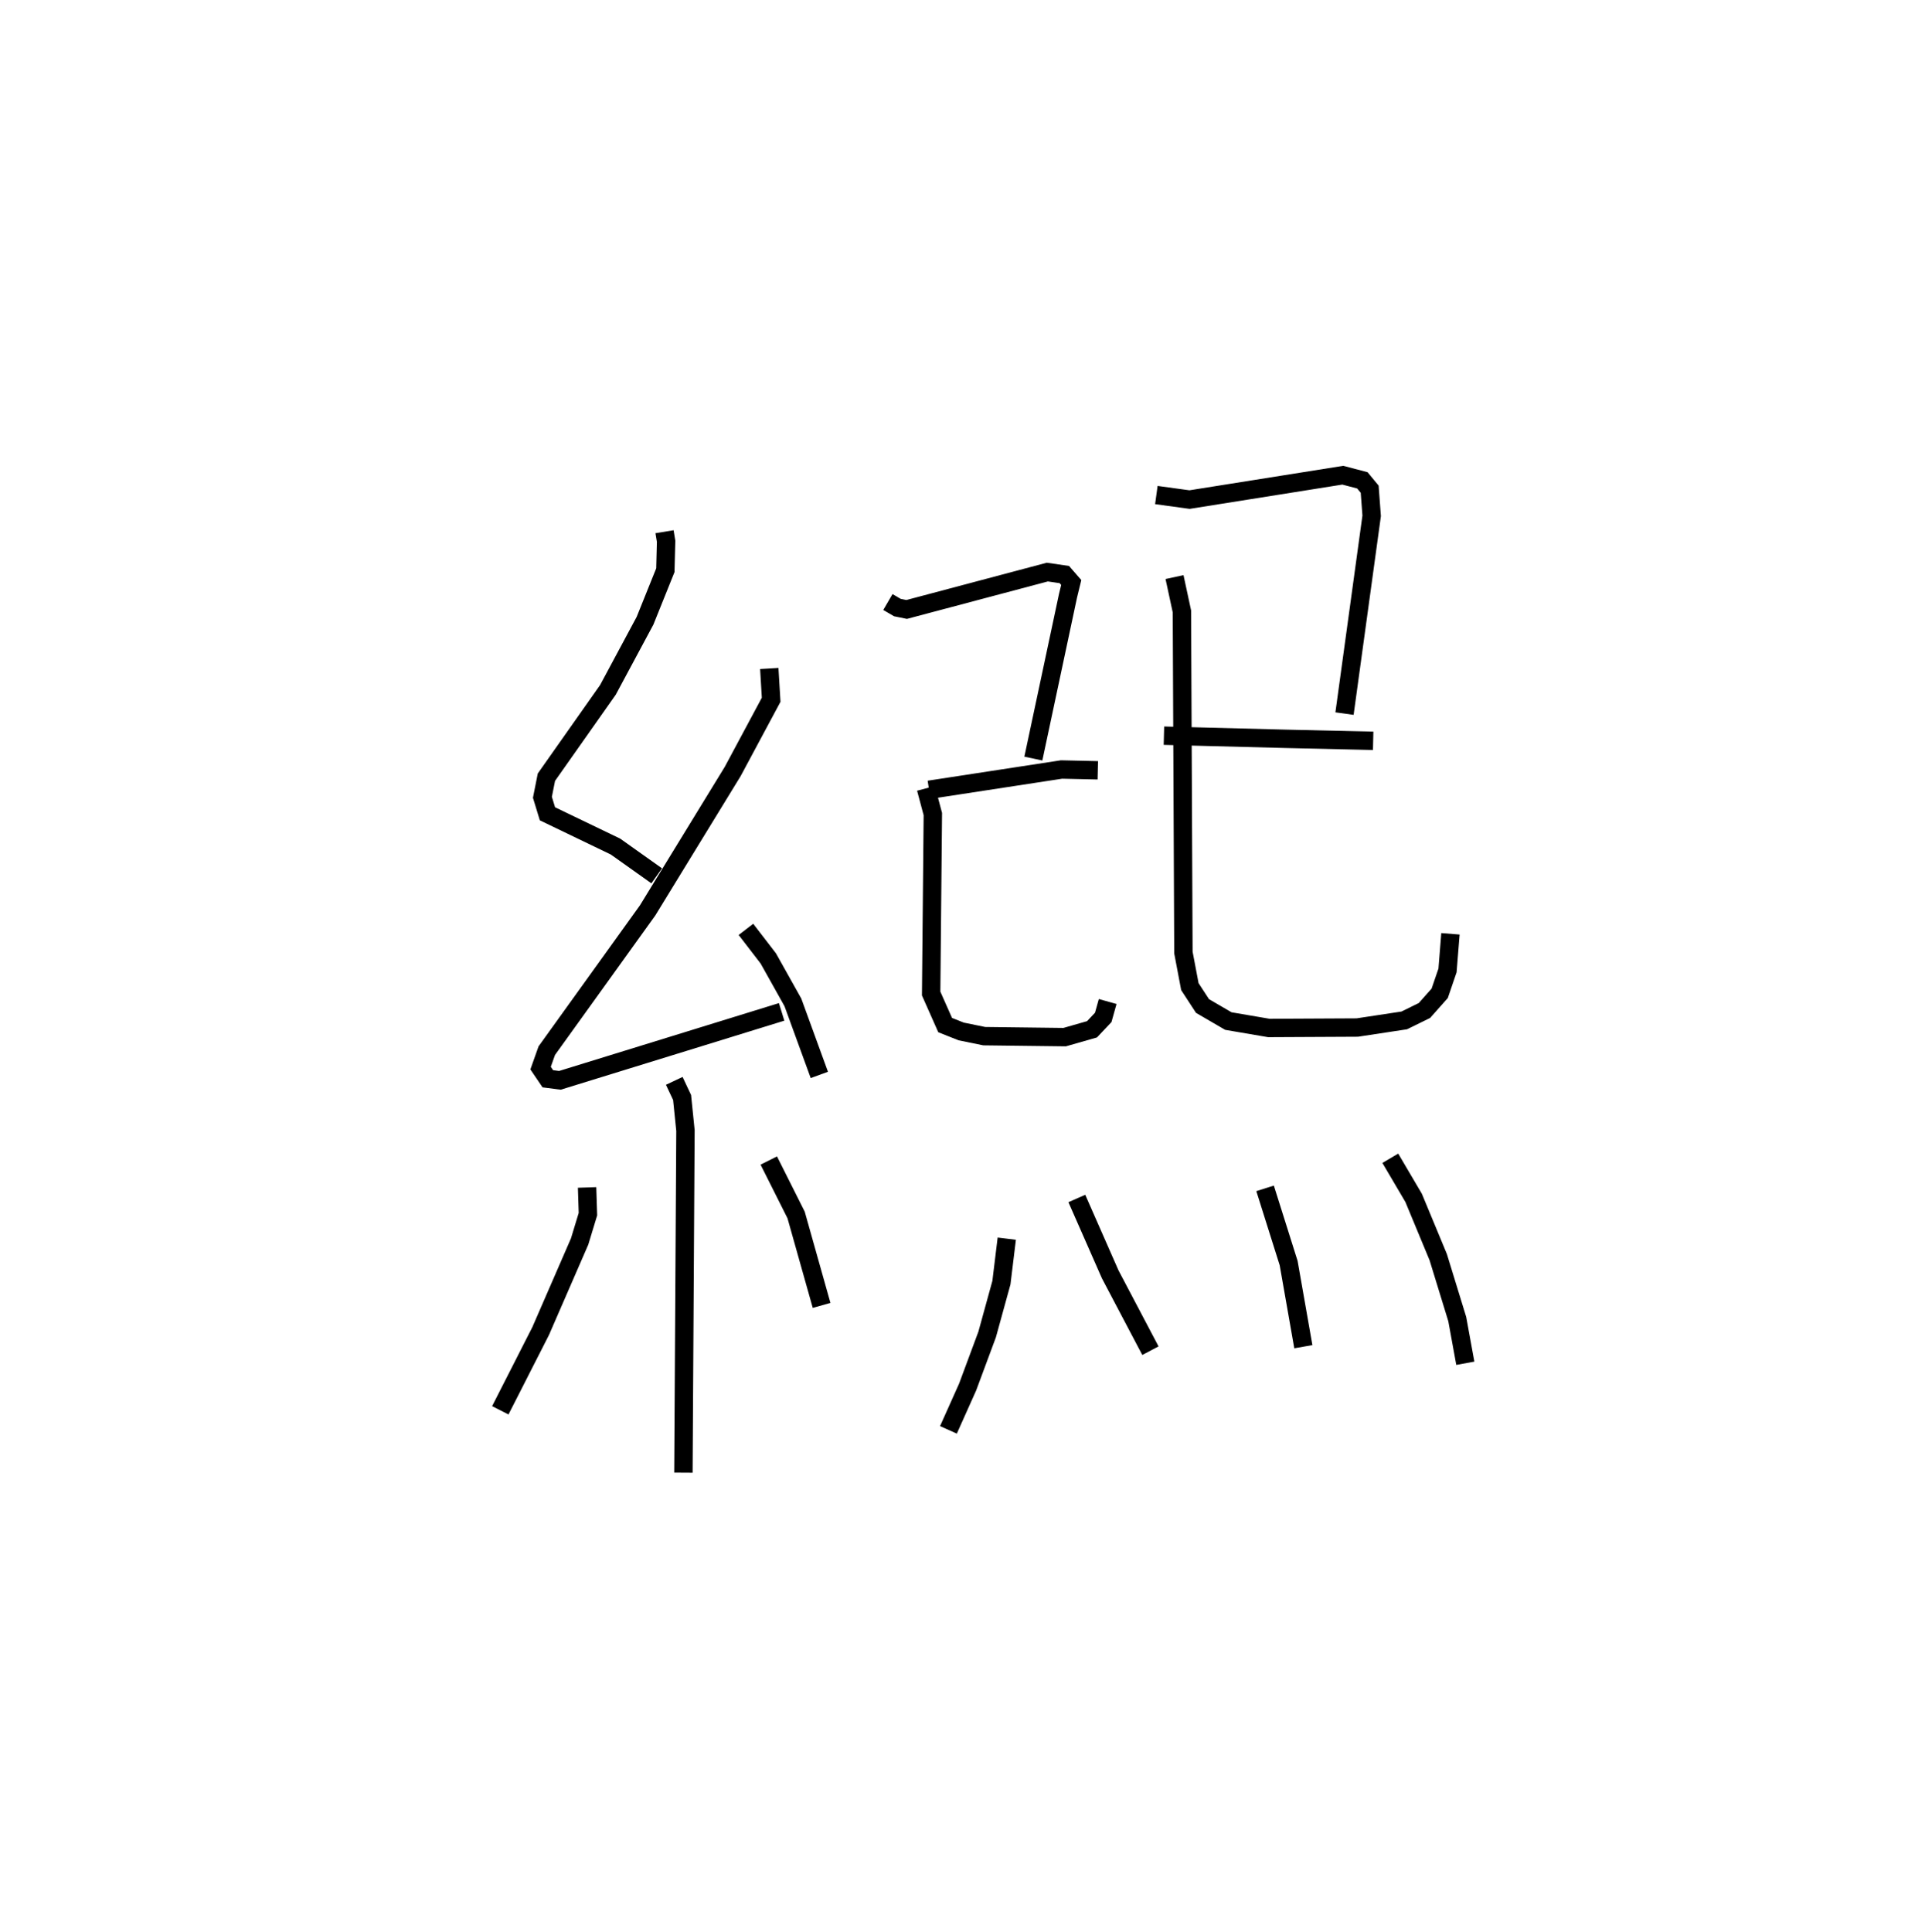 <?xml version="1.0" encoding="utf-8" ?>
<svg baseProfile="full" height="105.104" version="1.1" width="104.716" xmlns="http://www.w3.org/2000/svg" xmlns:ev="http://www.w3.org/2001/xml-events" xmlns:xlink="http://www.w3.org/1999/xlink"><defs /><rect fill="white" height="105.104" width="104.716" x="0" y="0" /><path d="M25,25 m0.0,0.0 m11.149,3.923 l0.085,0.52 -0.04,1.574 l-1.107,2.751 -2.016,3.756 l-3.348,4.754 -0.217,1.093 l0.274,0.897 3.701,1.782 l2.241,1.592 m6.125,-11.28 l0.102,1.702 -2.09,3.899 l-4.63,7.559 -5.486,7.631 l-0.336,0.948 0.393,0.58 l0.659,0.085 12.06,-3.723 m-1.942,-4.489 l1.216,1.58 1.339,2.392 l1.438,3.946 m-7.892,0.323 l0.426,0.905 0.183,1.797 l-0.111,18.609 m-5.24,-15.513 l0.046,1.453 -0.452,1.487 l-2.119,4.87 -2.196,4.313 m14.605,-13.587 l1.487,2.962 1.386,4.918 m3.606,-38.26 l0.515,0.3 0.506,0.103 l7.653,-2.033 0.924,0.135 l0.376,0.432 -0.174,0.714 l-1.887,8.864 m-5.674,1.698 l7.207,-1.104 1.973,0.044 m-9.348,0.981 l0.374,1.399 -0.092,9.763 l0.761,1.715 0.872,0.347 l1.255,0.256 4.374,0.053 l1.488,-0.426 0.611,-0.647 l0.242,-0.865 m2.648,-27.55 l1.805,0.247 8.336,-1.326 l1.064,0.279 0.399,0.483 l0.108,1.448 -1.477,10.758 m-9.823,1.201 l6.634,0.171 4.748,0.108 m-10.806,-8.906 l0.402,1.866 0.082,18.558 l0.351,1.853 0.688,1.055 l1.407,0.819 2.203,0.376 l4.808,-0.024 2.557,-0.388 l1.099,-0.54 0.829,-0.934 l0.425,-1.245 0.159,-1.992 m-24.135,16.583 l-0.291,2.393 -0.776,2.817 l-1.063,2.862 -1.043,2.329 m6.984,-12.586 l1.816,4.127 2.187,4.152 m6.238,-8.83 l1.282,4.067 0.799,4.546 m4.731,-10.25 l1.269,2.156 1.338,3.224 l1.034,3.366 0.439,2.405 " fill="none" stroke="black" stroke-width="1" /></svg>